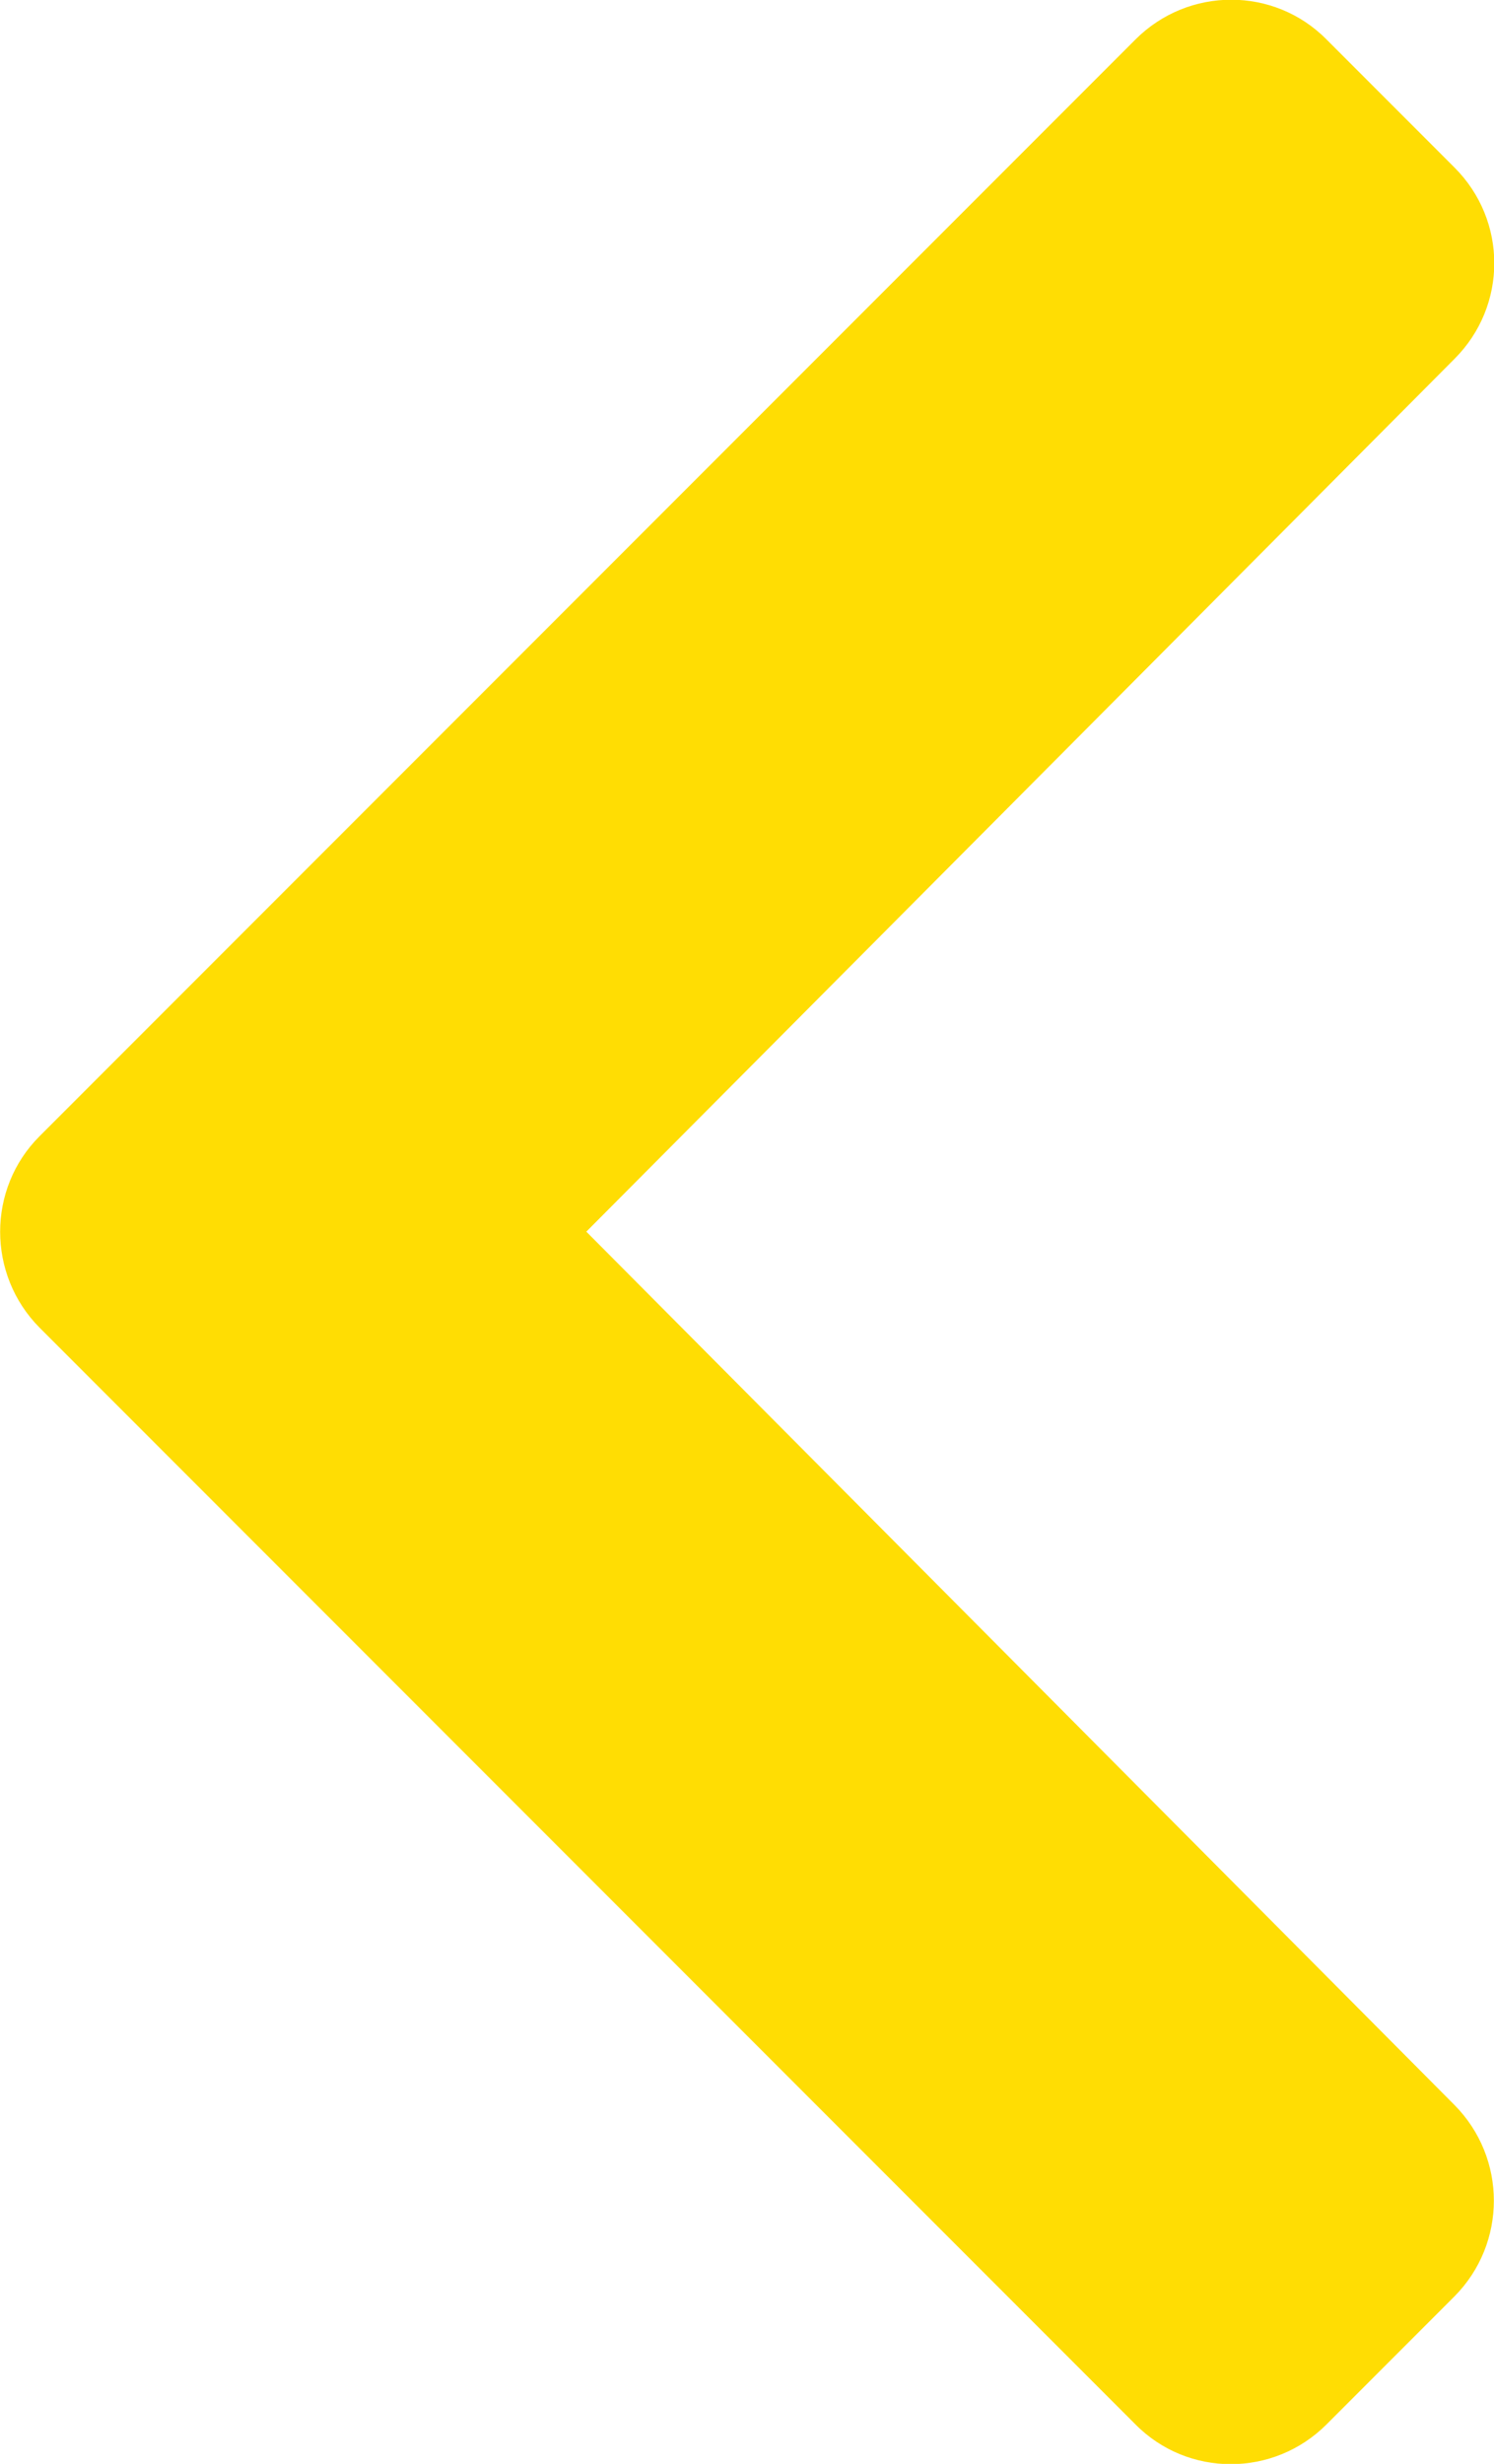 <?xml version="1.0" encoding="utf-8"?>
<!-- Generator: Adobe Illustrator 23.0.3, SVG Export Plug-In . SVG Version: 6.00 Build 0)  -->
<svg version="1.1" id="Layer_1" focusable="false" xmlns="http://www.w3.org/2000/svg" xmlns:xlink="http://www.w3.org/1999/xlink"
	 x="0px" y="0px" viewBox="0 0 265 436.7" style="enable-background:new 0 0 265 436.7;" xml:space="preserve">
<style type="text/css">
	.st0{fill:#FFDD03;}
</style>
<path class="st0" d="M7,201.4L201.4,7c9.4-9.4,24.6-9.4,33.9,0L258,29.7c9.4,9.4,9.4,24.5,0,33.9L104,218.3l154,154.8
	c9.3,9.4,9.3,24.5,0,33.9l-22.7,22.7c-9.4,9.4-24.6,9.4-33.9,0L7,235.3C-2.3,225.9-2.3,210.7,7,201.4z"/>
</svg>
